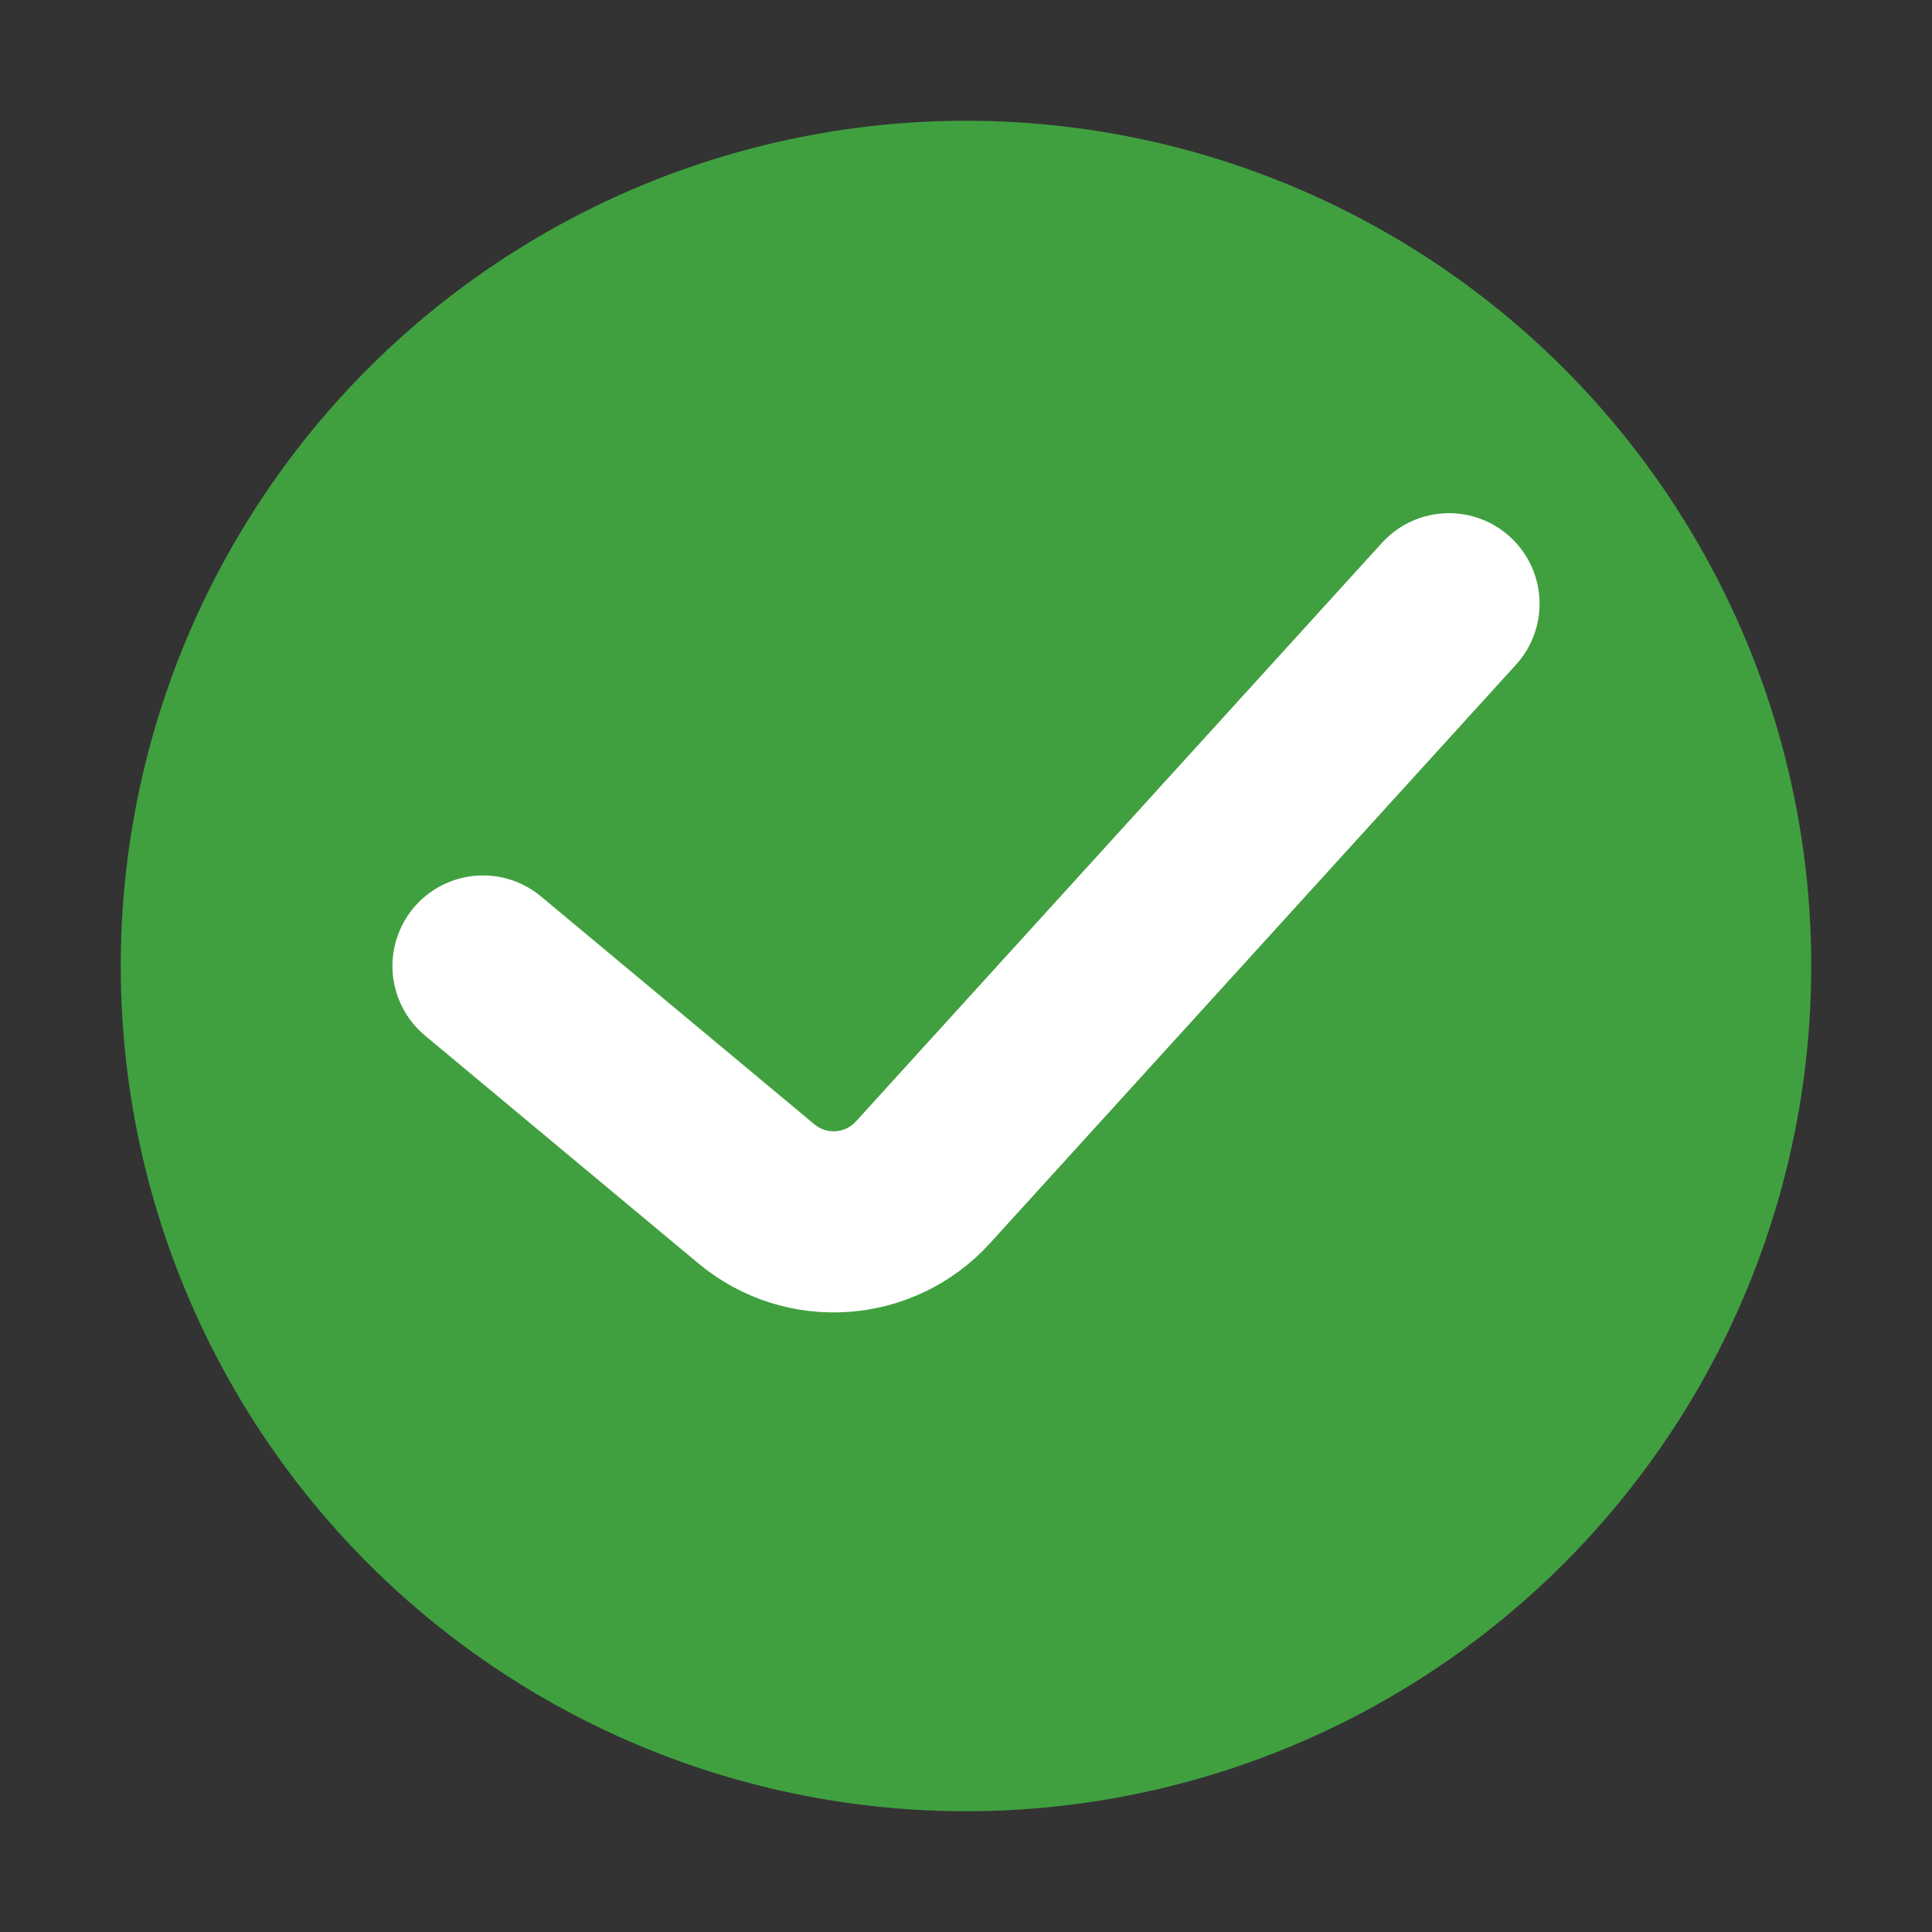 <svg width="16" height="16" viewBox="0 0 16 16" fill="none" xmlns="http://www.w3.org/2000/svg">
<rect x="0" y="0" width="16" height="16" fill="#333333" stroke="none"/>
<circle cx="8" cy="8" r="7" fill="#40A040"/>
<path d="M4 8L6.264 9.887C6.676 10.23 7.284 10.188 7.644 9.791L12 5" stroke="white" stroke-width="1.5" stroke-linecap="round"/>
</svg>
